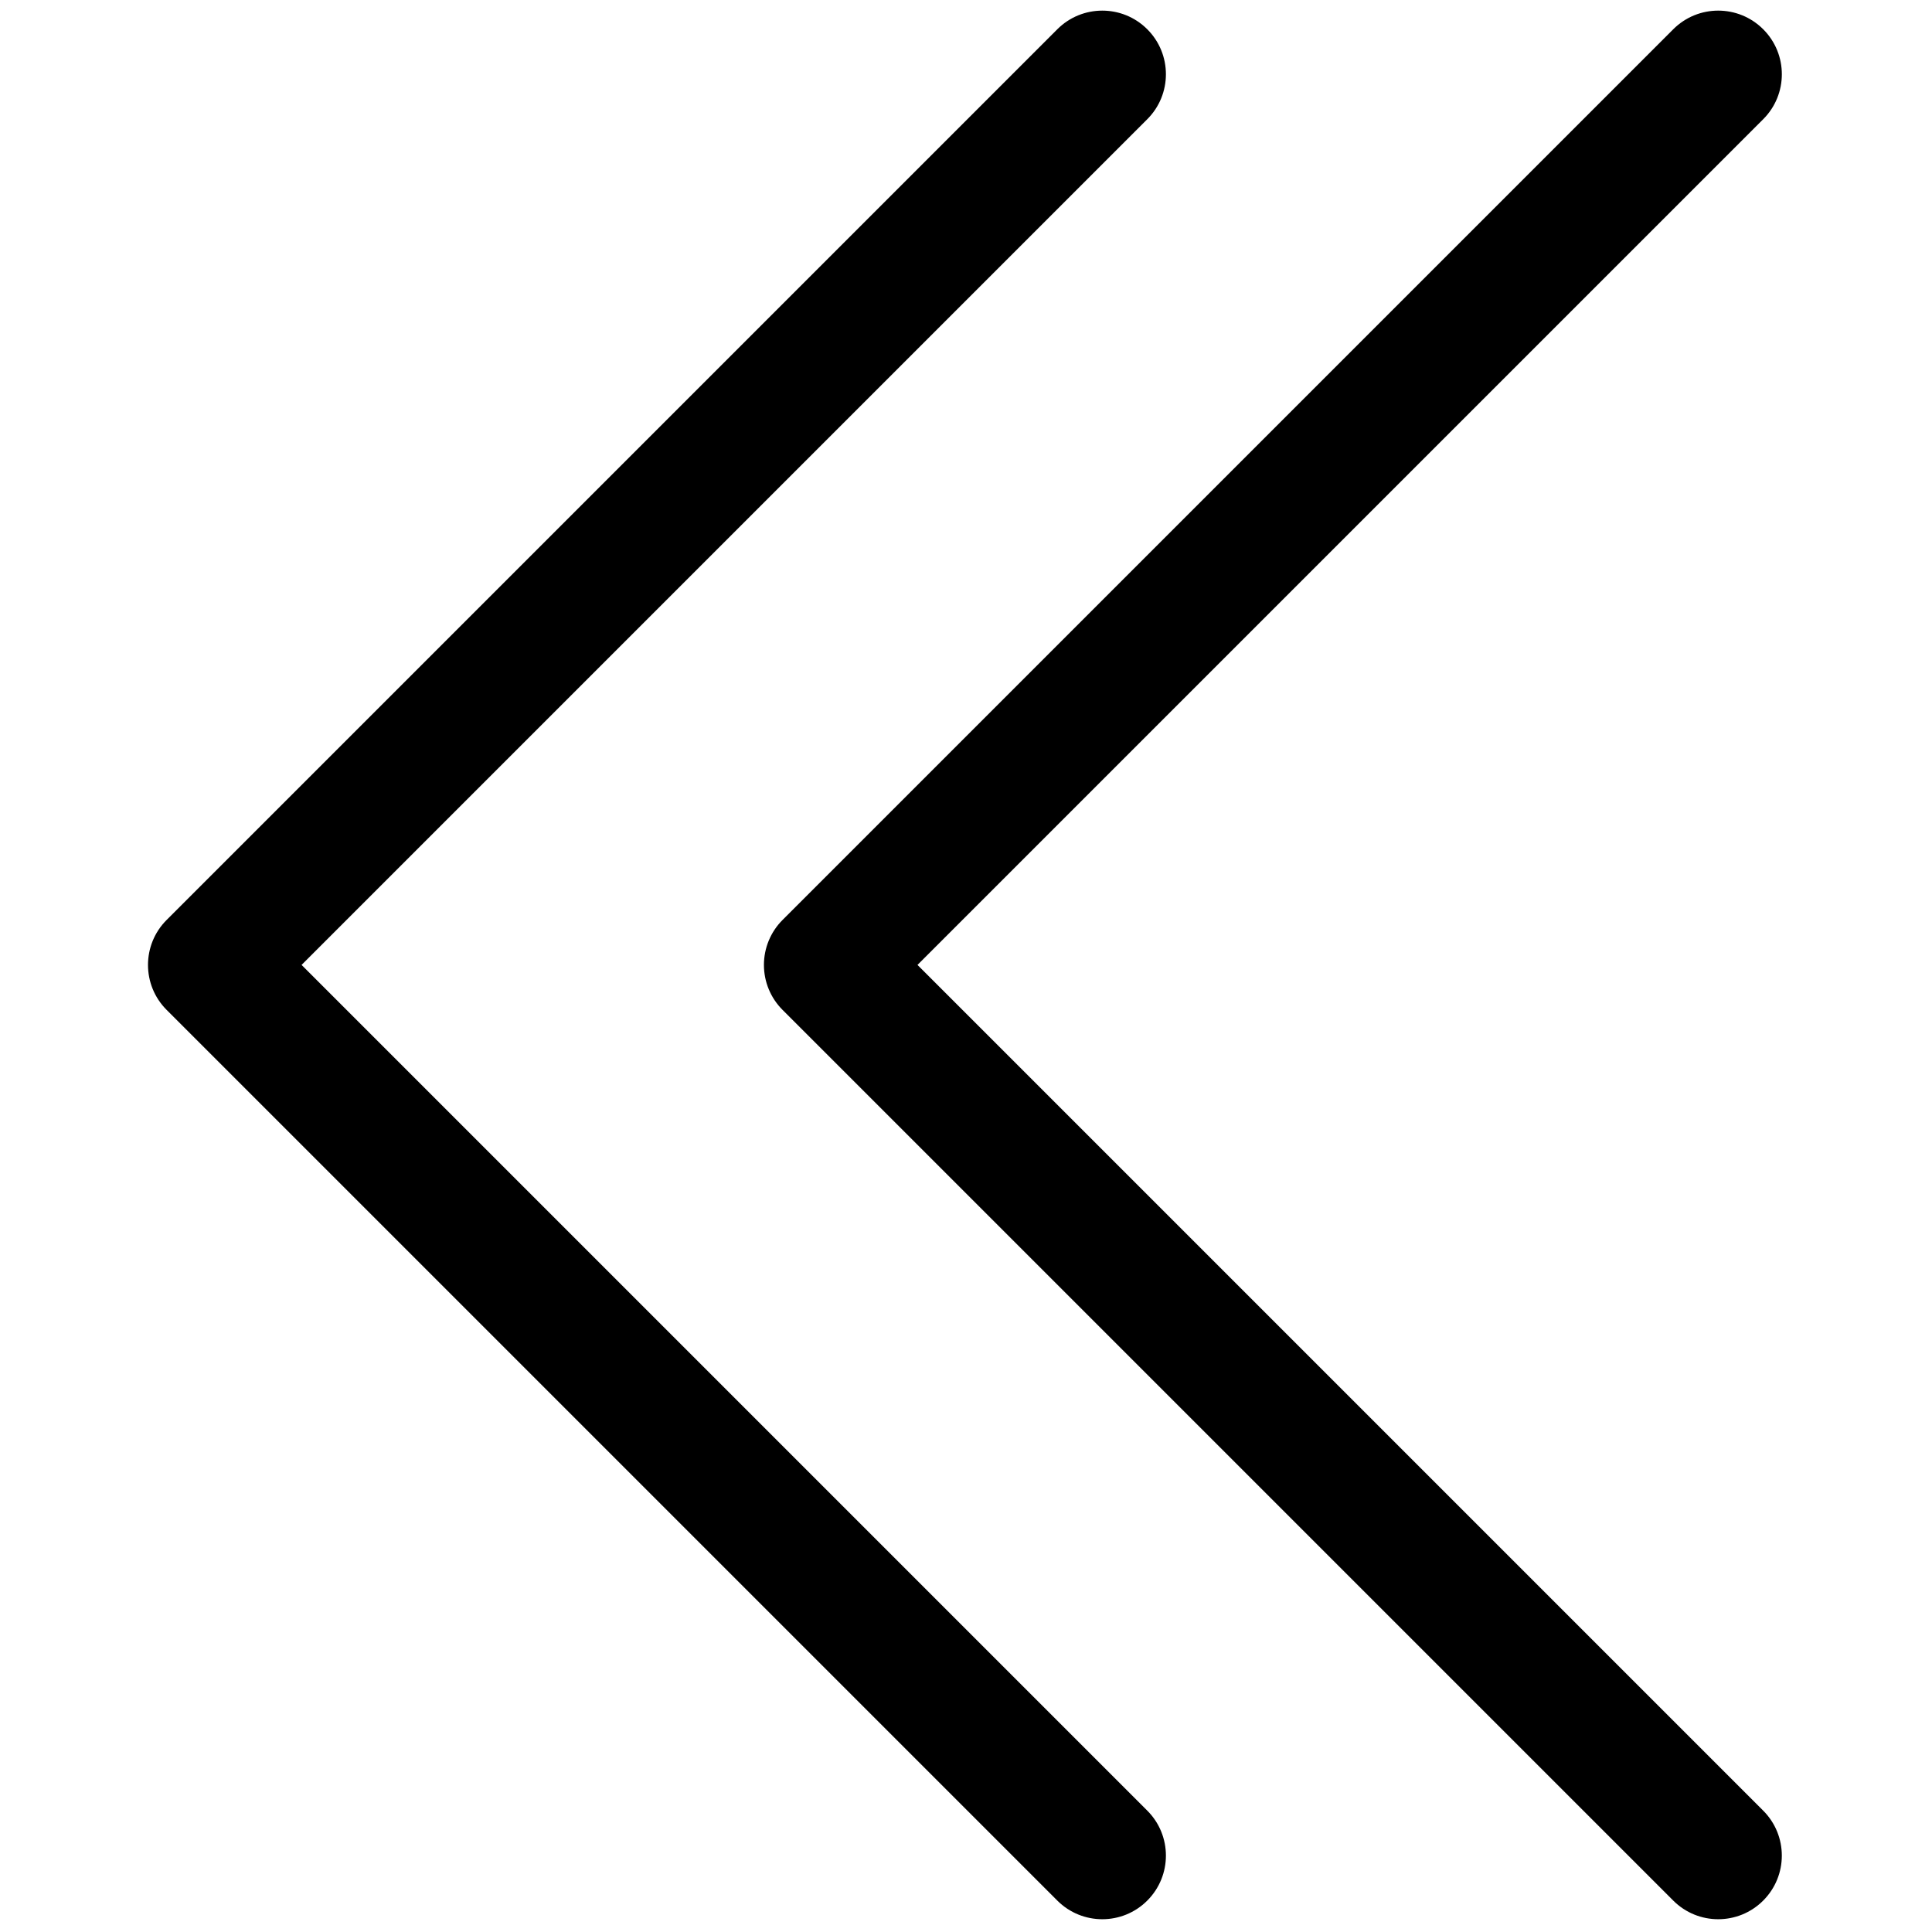 <svg xmlns="http://www.w3.org/2000/svg" xmlns:xlink="http://www.w3.org/1999/xlink" version="1.1" width="256" height="256" viewBox="0 0 256 256" xml:space="preserve">

<defs>
</defs>
<g style="stroke: none; stroke-width: 0; stroke-dasharray: none; stroke-linecap: butt; stroke-linejoin: miter; stroke-miterlimit: 10; fill: none; fill-rule: nonzero; opacity: 1;" transform="translate(1.407 1.407) scale(2.81 2.81)" >
	<path d="M 80.521 90 c 0.768 0 1.536 -0.293 2.121 -0.879 c 1.172 -1.171 1.172 -3.071 0 -4.242 L 42.763 45 L 82.643 5.121 c 1.172 -1.171 1.172 -3.071 0 -4.242 c -1.171 -1.172 -3.071 -1.172 -4.242 0 l -42 42 c -0.563 0.563 -0.879 1.325 -0.879 2.121 s 0.316 1.559 0.879 2.121 l 42 42 C 78.986 89.707 79.754 90 80.521 90 z" style="stroke: none; stroke-width: 1; stroke-dasharray: none; stroke-linecap: butt; stroke-linejoin: miter; stroke-miterlimit: 10; fill: rgb(0,0,0); fill-rule: nonzero; opacity: 1;" transform=" matrix(1 0 0 1 0 0) " stroke-linecap="round" />
	<path d="M 51.478 90 c 0.768 0 1.536 -0.293 2.121 -0.879 c 1.172 -1.171 1.172 -3.071 0 -4.242 L 13.72 45 L 53.599 5.121 c 1.172 -1.171 1.172 -3.071 0 -4.242 c -1.171 -1.172 -3.072 -1.171 -4.242 0 l -42 42 c -1.172 1.171 -1.172 3.071 0 4.242 l 42 42 C 49.942 89.707 50.71 90 51.478 90 z" style="stroke: none; stroke-width: 1; stroke-dasharray: none; stroke-linecap: butt; stroke-linejoin: miter; stroke-miterlimit: 10; fill: rgb(0,0,0); fill-rule: nonzero; opacity: 1;" transform=" matrix(1 0 0 1 0 0) " stroke-linecap="round" />
</g>
</svg>